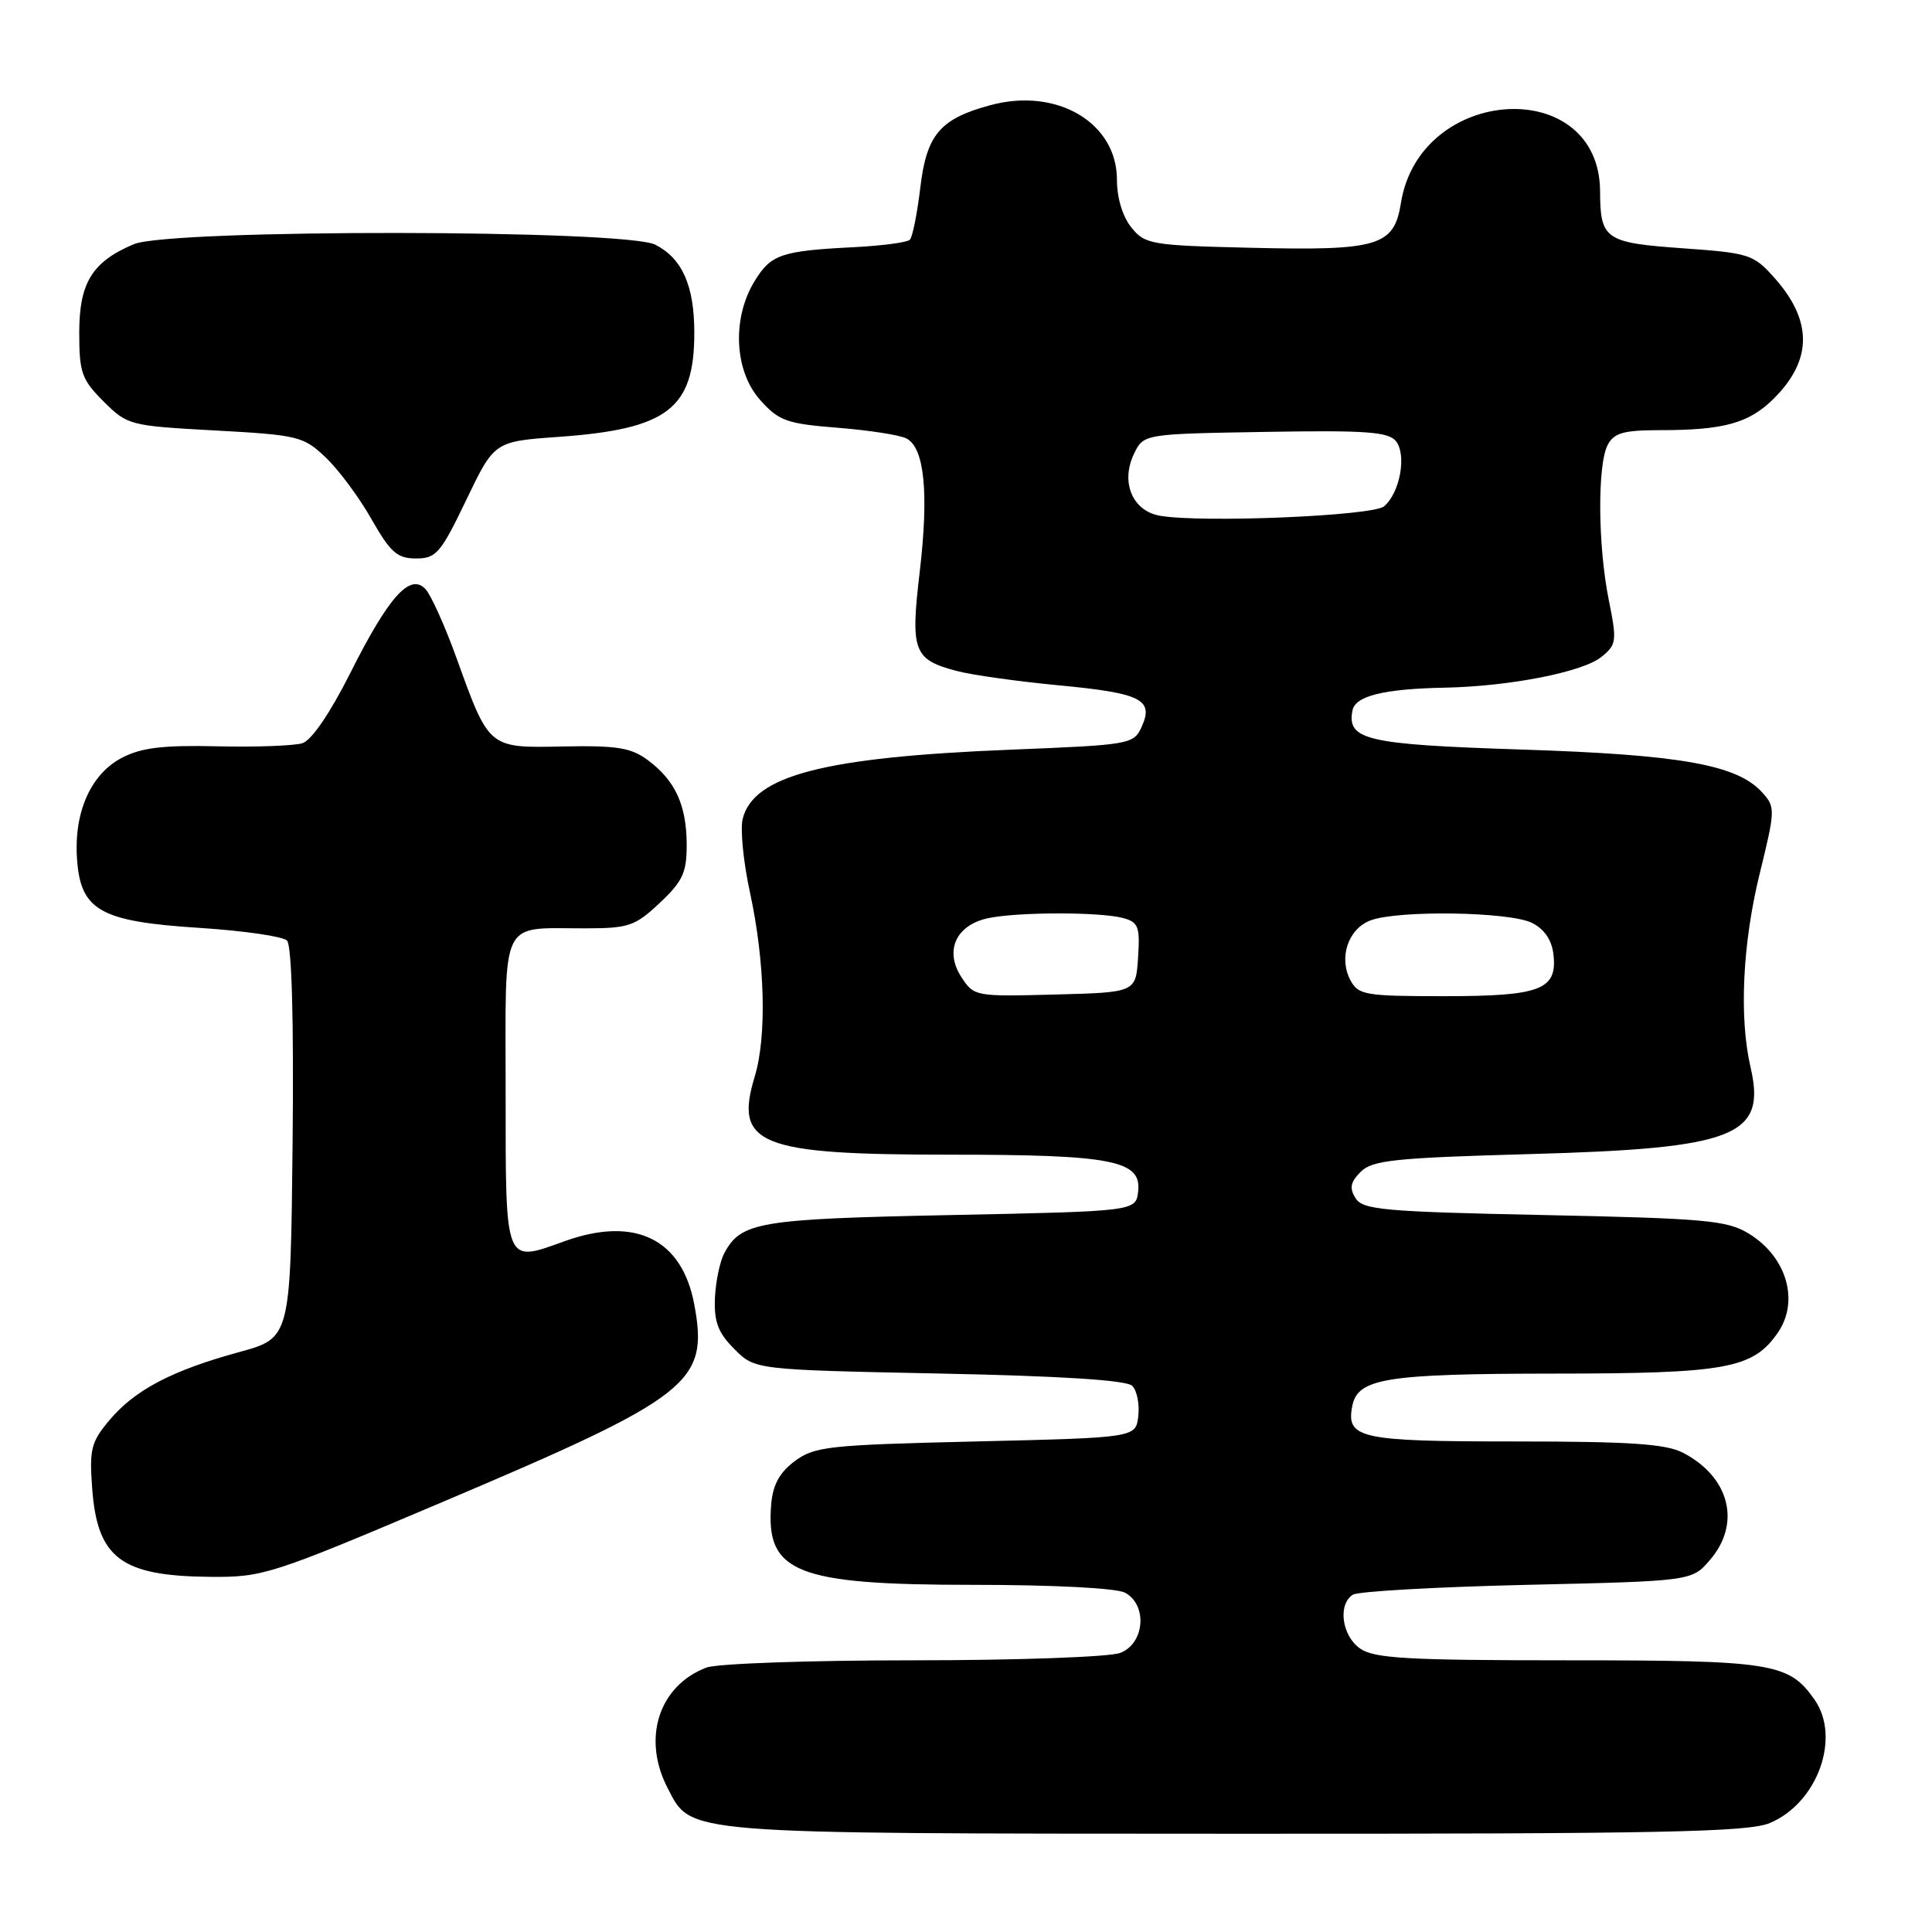 <?xml version="1.0" encoding="UTF-8" standalone="no"?>
<!DOCTYPE svg PUBLIC "-//W3C//DTD SVG 1.1//EN" "http://www.w3.org/Graphics/SVG/1.1/DTD/svg11.dtd" >
<svg xmlns="http://www.w3.org/2000/svg" xmlns:xlink="http://www.w3.org/1999/xlink" version="1.1" viewBox="0 0 256 256">
 <g >
 <path fill="currentColor"
d=" M 234.51 241.56 C 240.82 238.92 243.96 230.25 240.44 225.22 C 237.03 220.34 234.88 220.00 207.77 220.00 C 186.47 220.00 182.09 219.75 180.22 218.44 C 177.80 216.75 177.24 212.61 179.25 211.31 C 179.94 210.86 190.33 210.28 202.34 210.00 C 224.18 209.50 224.18 209.50 226.59 206.69 C 230.75 201.85 229.19 195.70 222.99 192.49 C 220.72 191.32 215.95 191.00 200.67 191.00 C 180.19 191.00 178.35 190.60 179.18 186.32 C 179.89 182.63 183.63 182.03 205.85 182.01 C 228.68 182.00 232.24 181.36 235.53 176.65 C 238.49 172.42 236.76 166.50 231.66 163.42 C 228.85 161.71 225.84 161.44 204.61 161.00 C 183.37 160.56 180.59 160.31 179.62 158.77 C 178.78 157.43 178.93 156.64 180.30 155.27 C 181.84 153.73 184.79 153.42 202.78 152.92 C 229.96 152.17 234.07 150.55 231.96 141.43 C 230.43 134.84 230.89 125.05 233.16 115.80 C 235.25 107.28 235.26 106.94 233.49 104.99 C 230.18 101.33 222.69 100.00 201.66 99.32 C 181.04 98.65 178.46 98.06 179.21 94.14 C 179.58 92.21 183.35 91.28 191.42 91.12 C 200.03 90.95 209.72 89.05 212.19 87.05 C 214.21 85.41 214.27 84.97 213.17 79.49 C 211.72 72.28 211.65 61.52 213.04 58.93 C 213.88 57.36 215.16 57.00 219.91 57.00 C 228.45 57.00 231.77 56.08 235.06 52.79 C 240.18 47.67 240.18 42.47 235.08 36.77 C 232.35 33.71 231.75 33.52 222.99 32.90 C 212.70 32.17 212.04 31.72 212.02 25.38 C 211.96 9.89 188.13 11.26 185.63 26.90 C 184.72 32.62 182.65 33.24 165.66 32.83 C 152.52 32.52 151.72 32.38 149.91 30.14 C 148.75 28.70 148.00 26.23 148.00 23.81 C 148.00 16.26 140.05 11.56 131.25 13.93 C 124.55 15.74 122.77 17.83 121.94 24.91 C 121.53 28.33 120.91 31.42 120.56 31.77 C 120.21 32.12 116.90 32.56 113.21 32.75 C 103.49 33.24 102.15 33.70 99.97 37.28 C 96.96 42.22 97.30 49.19 100.75 53.03 C 103.22 55.78 104.26 56.15 111.00 56.68 C 115.12 57.01 119.23 57.64 120.11 58.10 C 122.50 59.32 123.09 65.34 121.87 75.76 C 120.62 86.34 121.03 87.41 126.87 88.93 C 128.86 89.45 134.92 90.30 140.32 90.81 C 151.25 91.85 152.92 92.69 151.27 96.32 C 150.21 98.63 149.78 98.70 133.84 99.34 C 109.24 100.33 99.85 102.75 98.41 108.50 C 98.07 109.85 98.50 114.24 99.37 118.23 C 101.37 127.45 101.63 137.31 100.00 142.67 C 97.26 151.68 100.57 153.00 125.82 153.00 C 147.40 153.00 151.28 153.76 150.81 157.87 C 150.50 160.50 150.50 160.50 126.00 161.00 C 100.51 161.52 98.19 161.91 95.97 166.06 C 95.38 167.17 94.82 169.86 94.73 172.05 C 94.61 175.18 95.16 176.61 97.31 178.76 C 100.04 181.50 100.04 181.50 124.47 182.00 C 140.65 182.33 149.29 182.88 150.03 183.63 C 150.65 184.25 151.01 186.05 150.83 187.63 C 150.50 190.50 150.50 190.50 129.32 191.00 C 109.80 191.46 107.92 191.66 105.32 193.60 C 103.30 195.10 102.41 196.73 102.19 199.31 C 101.42 208.38 105.46 210.00 128.97 210.00 C 139.58 210.00 147.94 210.43 149.07 211.04 C 152.08 212.65 151.68 217.79 148.43 219.02 C 147.02 219.56 134.74 220.00 121.00 220.00 C 107.32 220.00 94.99 220.43 93.61 220.96 C 87.30 223.36 85.05 230.33 88.45 236.90 C 91.66 243.10 89.79 242.95 163.78 242.98 C 220.11 243.00 231.63 242.77 234.51 241.56 Z  M 58.57 199.05 C 91.55 185.07 93.92 183.22 92.00 172.87 C 90.38 164.16 84.15 161.11 74.83 164.46 C 66.80 167.35 67.00 167.84 67.00 144.65 C 67.00 121.18 66.08 123.04 77.68 123.01 C 83.31 123.00 84.17 122.70 87.43 119.63 C 90.48 116.76 91.00 115.62 90.99 111.88 C 90.97 106.67 89.46 103.41 85.84 100.72 C 83.62 99.07 81.75 98.77 74.64 98.91 C 64.66 99.11 64.84 99.25 60.42 87.00 C 58.93 82.88 57.11 78.86 56.39 78.07 C 54.35 75.87 51.52 79.02 46.42 89.17 C 43.75 94.48 41.29 98.09 40.07 98.48 C 38.98 98.82 33.91 99.01 28.79 98.89 C 21.62 98.72 18.74 99.07 16.17 100.40 C 12.05 102.54 9.79 107.59 10.20 113.74 C 10.65 120.64 13.24 122.11 26.44 122.95 C 32.26 123.32 37.48 124.08 38.03 124.63 C 38.66 125.26 38.94 135.15 38.77 151.47 C 38.50 177.30 38.50 177.30 31.68 179.16 C 22.77 181.60 17.88 184.17 14.52 188.16 C 12.08 191.05 11.83 192.03 12.21 197.16 C 12.88 206.46 16.02 208.83 27.80 208.94 C 34.87 209.00 35.86 208.68 58.57 199.05 Z  M 61.78 66.25 C 65.50 58.50 65.50 58.50 74.00 57.89 C 88.48 56.86 92.00 54.16 92.00 44.10 C 92.00 37.86 90.41 34.27 86.85 32.43 C 82.92 30.39 22.51 30.33 17.72 32.36 C 12.21 34.69 10.50 37.47 10.50 44.09 C 10.50 49.37 10.82 50.29 13.72 53.19 C 16.89 56.35 17.17 56.42 28.50 57.04 C 39.48 57.64 40.20 57.81 43.13 60.59 C 44.83 62.19 47.56 65.86 49.20 68.75 C 51.74 73.21 52.63 74.00 55.13 74.00 C 57.80 74.00 58.39 73.31 61.78 66.25 Z  M 127.40 129.49 C 125.09 125.96 126.69 122.51 131.04 121.64 C 135.09 120.83 145.77 120.83 148.80 121.64 C 150.84 122.19 151.07 122.78 150.80 126.88 C 150.50 131.50 150.50 131.50 139.79 131.78 C 129.26 132.06 129.06 132.03 127.40 129.49 Z  M 178.95 129.91 C 177.35 126.92 178.62 123.09 181.59 121.96 C 185.24 120.58 200.04 120.80 203.00 122.29 C 204.64 123.11 205.62 124.56 205.84 126.47 C 206.37 131.15 204.15 132.00 191.34 132.00 C 180.93 132.00 179.99 131.84 178.95 129.91 Z  M 153.70 68.34 C 150.06 67.71 148.46 63.91 150.25 60.16 C 151.52 57.50 151.52 57.50 167.62 57.23 C 180.86 57.00 183.93 57.21 184.95 58.43 C 186.43 60.23 185.51 65.33 183.38 67.10 C 181.86 68.36 159.30 69.31 153.70 68.34 Z "/>
</g>
</svg>